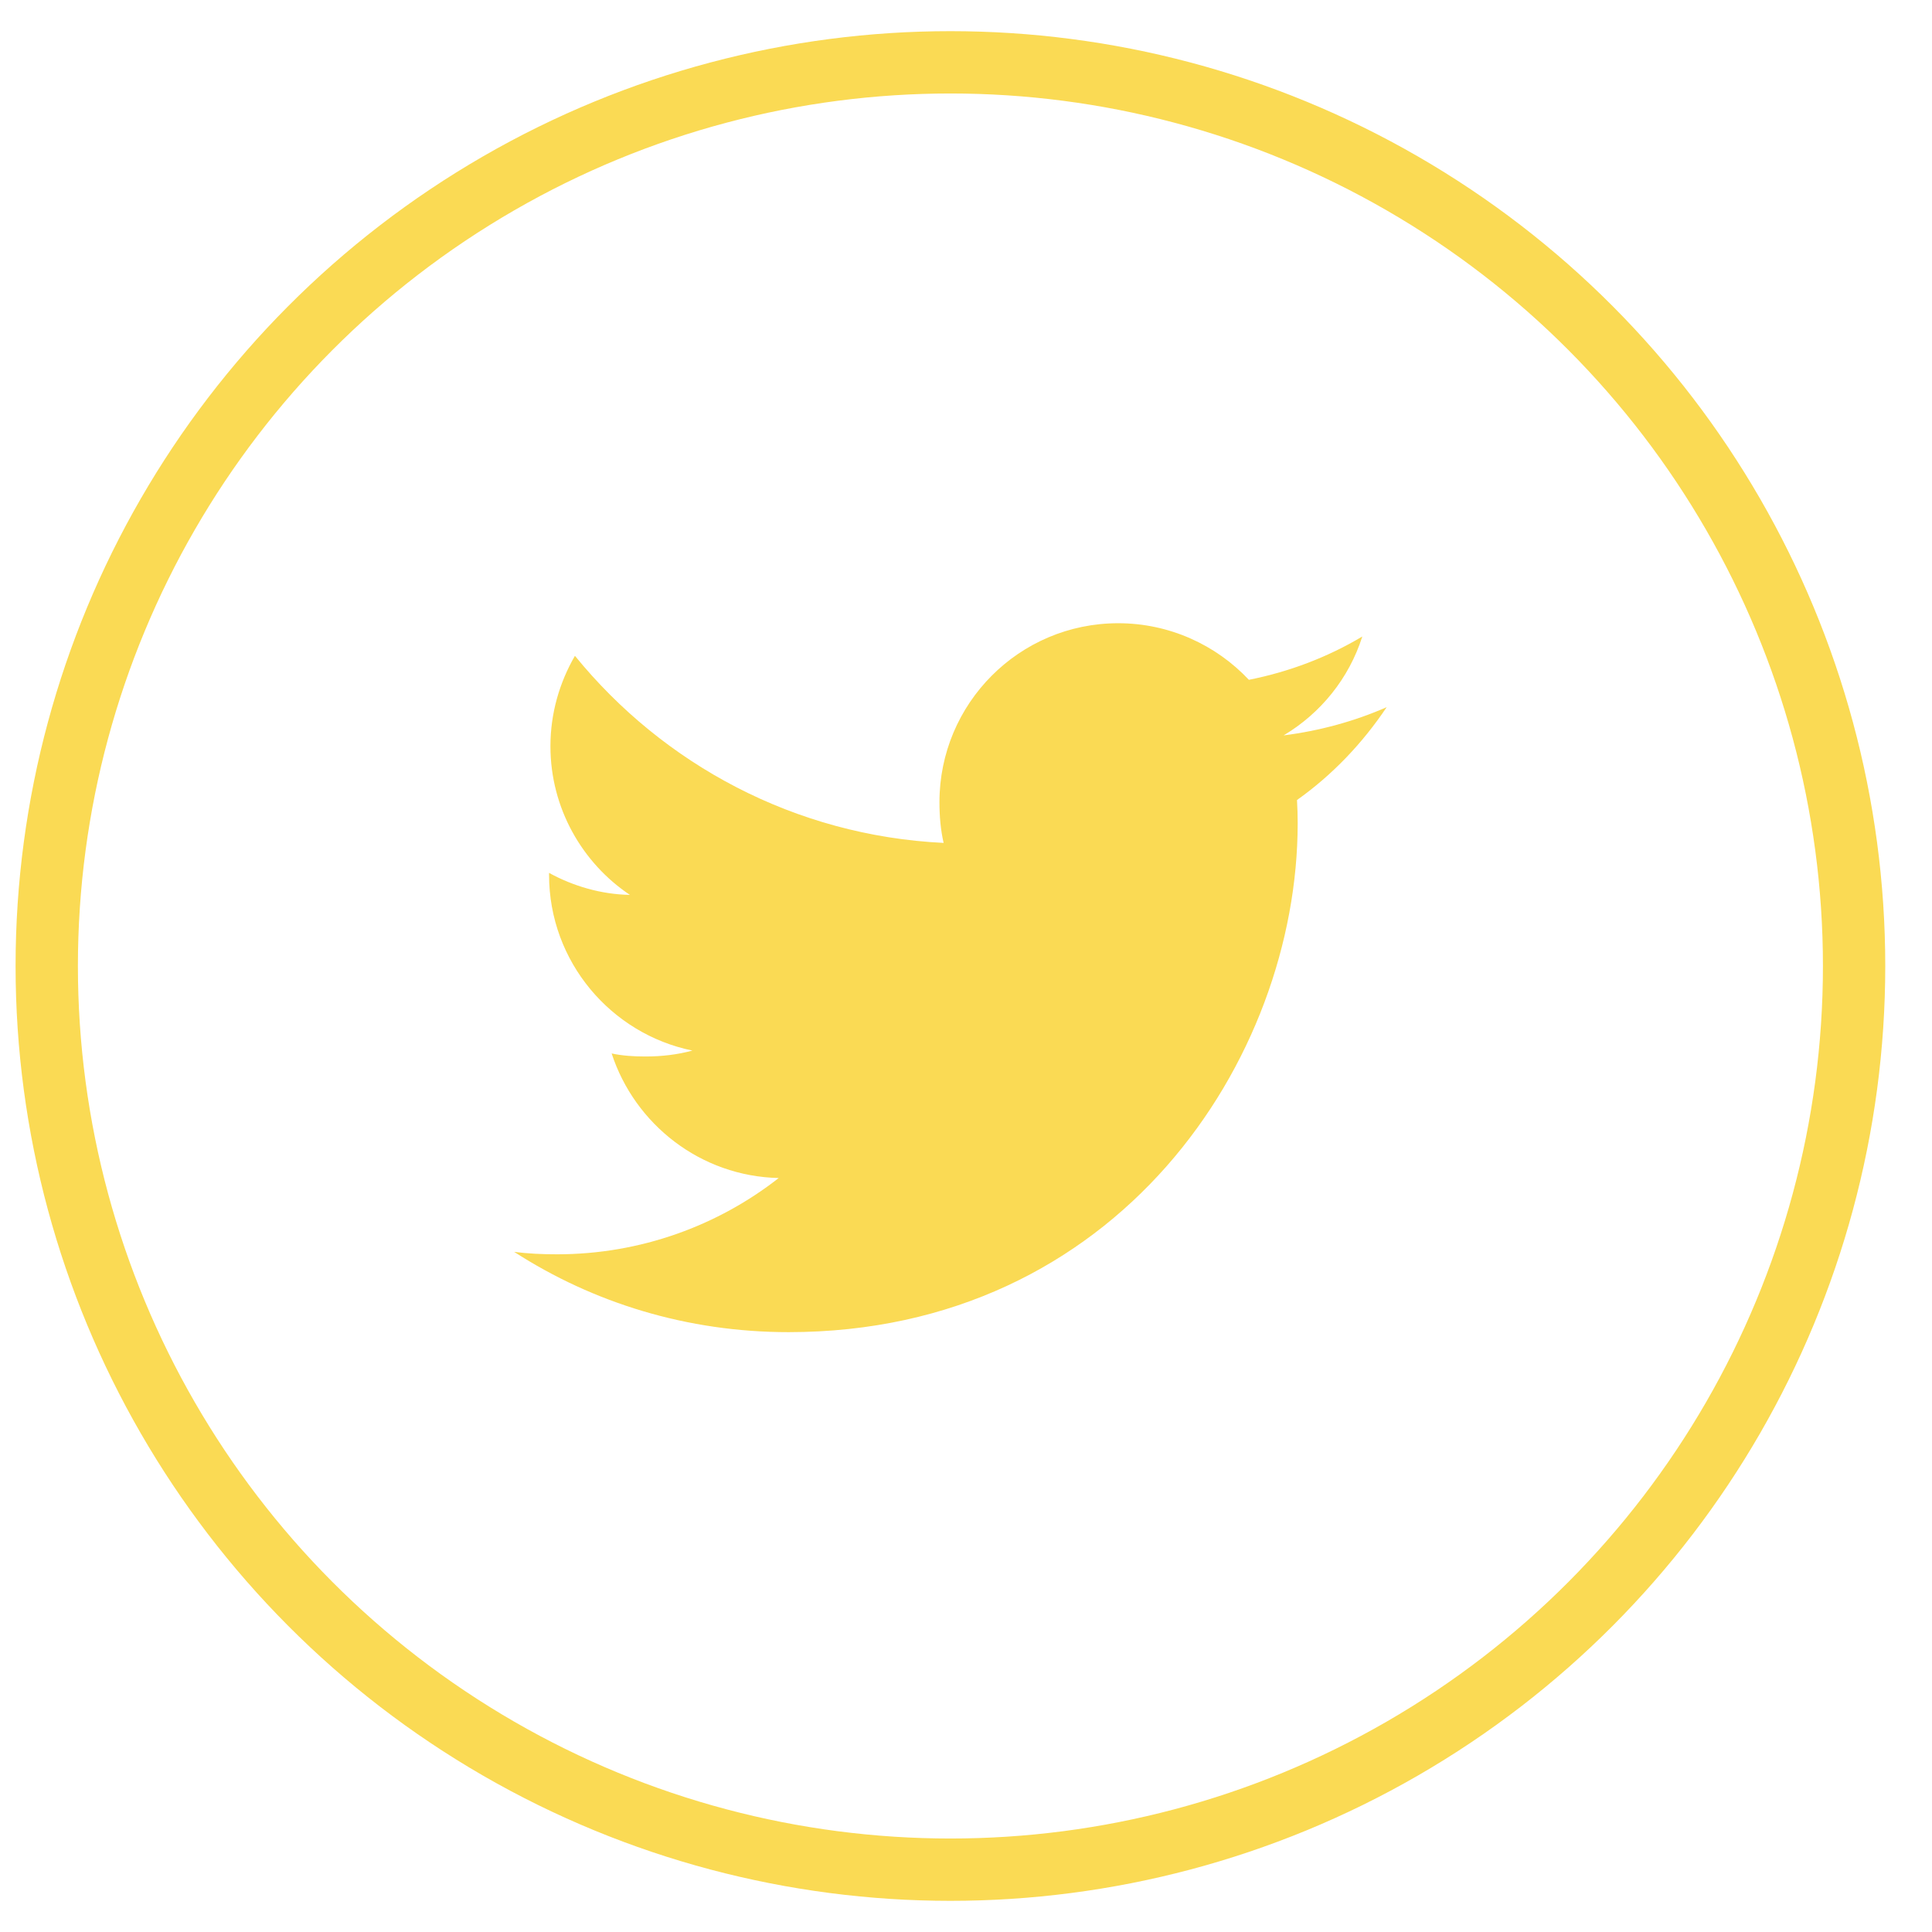 <svg width="31" height="31" viewBox="0 0 31 31" fill="none" xmlns="http://www.w3.org/2000/svg">
<circle cx="15.25" cy="15.5" r="14.5" stroke="#FADA54"/>
<path d="M22.25 11.347C21.729 11.575 21.175 11.726 20.596 11.8C21.191 11.445 21.645 10.886 21.859 10.213C21.304 10.544 20.692 10.778 20.039 10.908C19.512 10.347 18.761 10 17.942 10C16.353 10 15.074 11.29 15.074 12.871C15.074 13.098 15.093 13.317 15.141 13.525C12.755 13.409 10.643 12.265 9.225 10.523C8.977 10.953 8.832 11.445 8.832 11.974C8.832 12.968 9.344 13.849 10.107 14.359C9.646 14.351 9.193 14.217 8.81 14.006C8.81 14.014 8.81 14.026 8.81 14.037C8.81 15.432 9.805 16.59 11.11 16.857C10.876 16.921 10.621 16.952 10.357 16.952C10.173 16.952 9.988 16.941 9.814 16.903C10.185 18.04 11.241 18.875 12.495 18.902C11.519 19.666 10.279 20.126 8.937 20.126C8.701 20.126 8.476 20.116 8.25 20.087C9.521 20.907 11.028 21.375 12.653 21.375C17.934 21.375 20.822 17 20.822 13.208C20.822 13.081 20.818 12.958 20.811 12.837C21.381 12.432 21.86 11.928 22.25 11.347Z" fill="#FADA54"/>
</svg>
